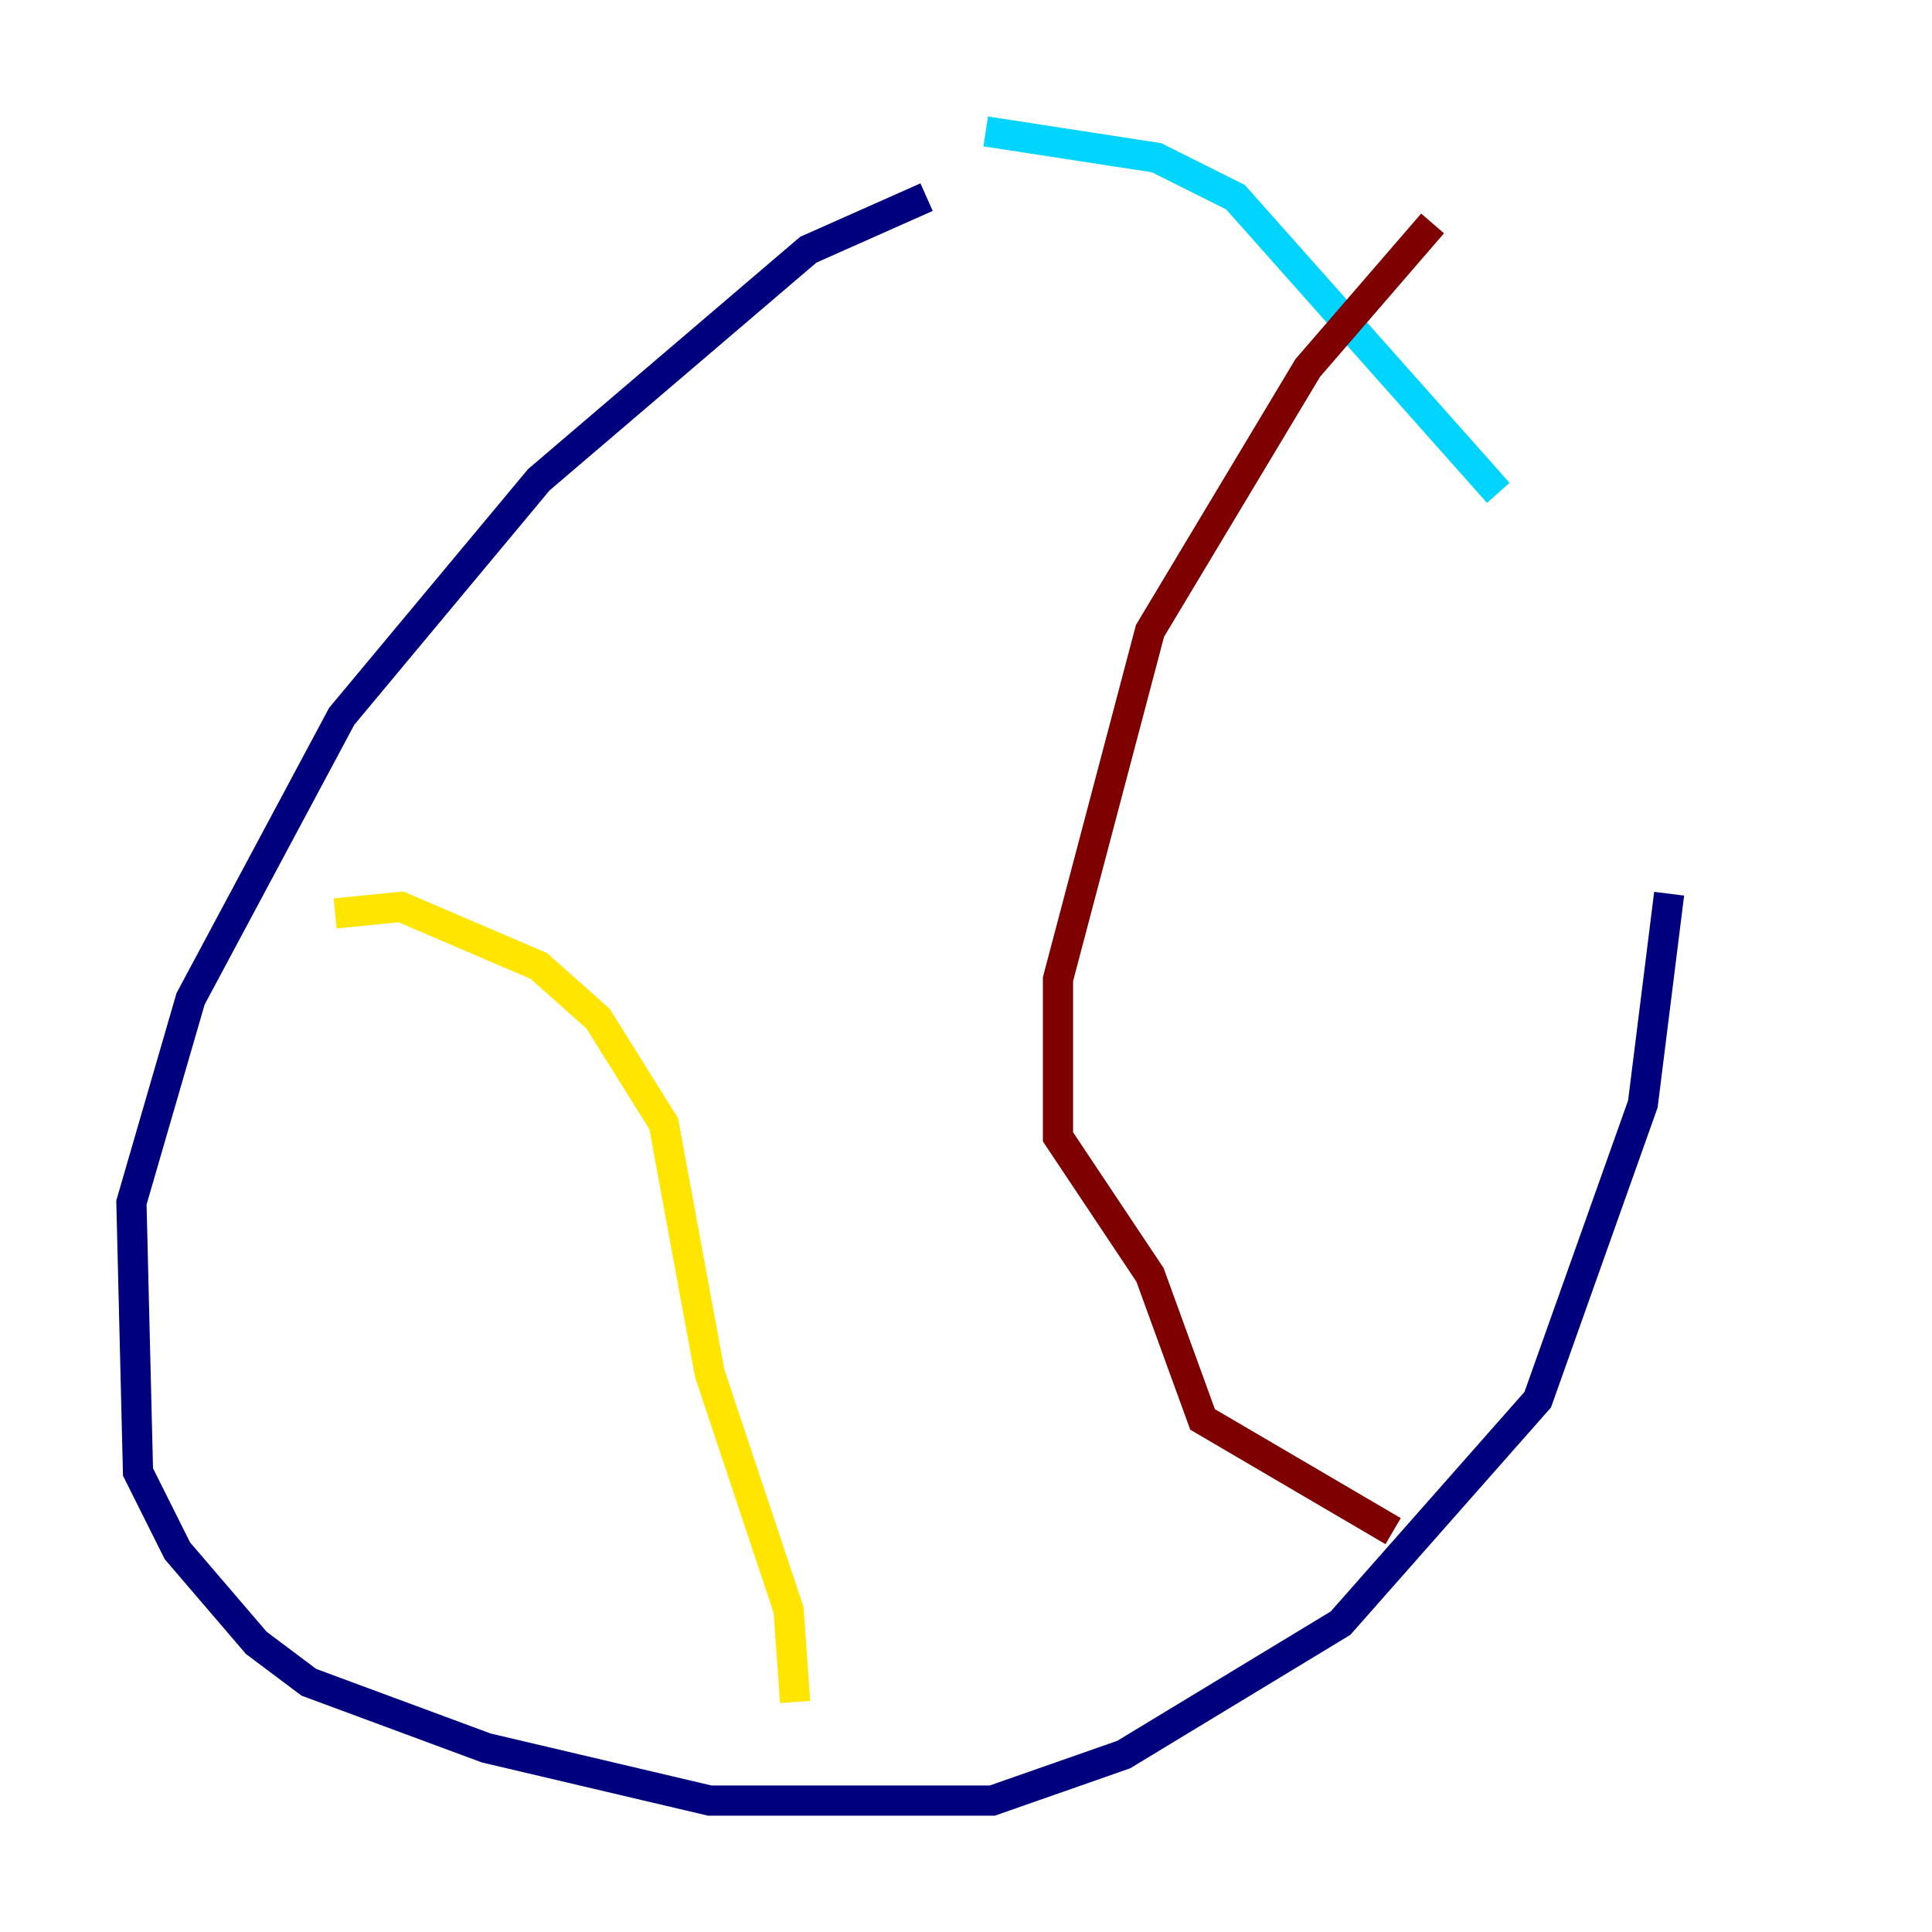 <?xml version="1.0" encoding="utf-8" ?>
<svg baseProfile="tiny" height="128" version="1.2" viewBox="0,0,128,128" width="128" xmlns="http://www.w3.org/2000/svg" xmlns:ev="http://www.w3.org/2001/xml-events" xmlns:xlink="http://www.w3.org/1999/xlink"><defs /><polyline fill="none" points="61.388,13.061 53.551,16.544 35.701,31.782 22.64,47.456 12.626,66.177 8.707,79.674 9.143,97.524 11.755,102.748 16.98,108.844 20.463,111.456 32.218,115.809 47.02,119.293 65.742,119.293 74.449,116.245 88.816,107.537 101.878,92.735 108.844,73.143 110.585,59.211" stroke="#00007f" stroke-width="2" /><polyline fill="none" points="99.265,32.653 81.85,13.061 76.626,10.449 65.306,8.707" stroke="#00d4ff" stroke-width="2" /><polyline fill="none" points="22.204,60.517 26.558,60.082 35.701,64.0 39.619,67.483 43.973,74.449 47.02,90.993 52.245,106.667 52.68,112.762" stroke="#ffe500" stroke-width="2" /><polyline fill="none" points="94.912,14.803 86.639,24.381 76.191,41.796 70.095,64.871 70.095,75.32 76.191,84.463 79.674,94.041 92.299,101.442" stroke="#7f0000" stroke-width="2" /></svg>